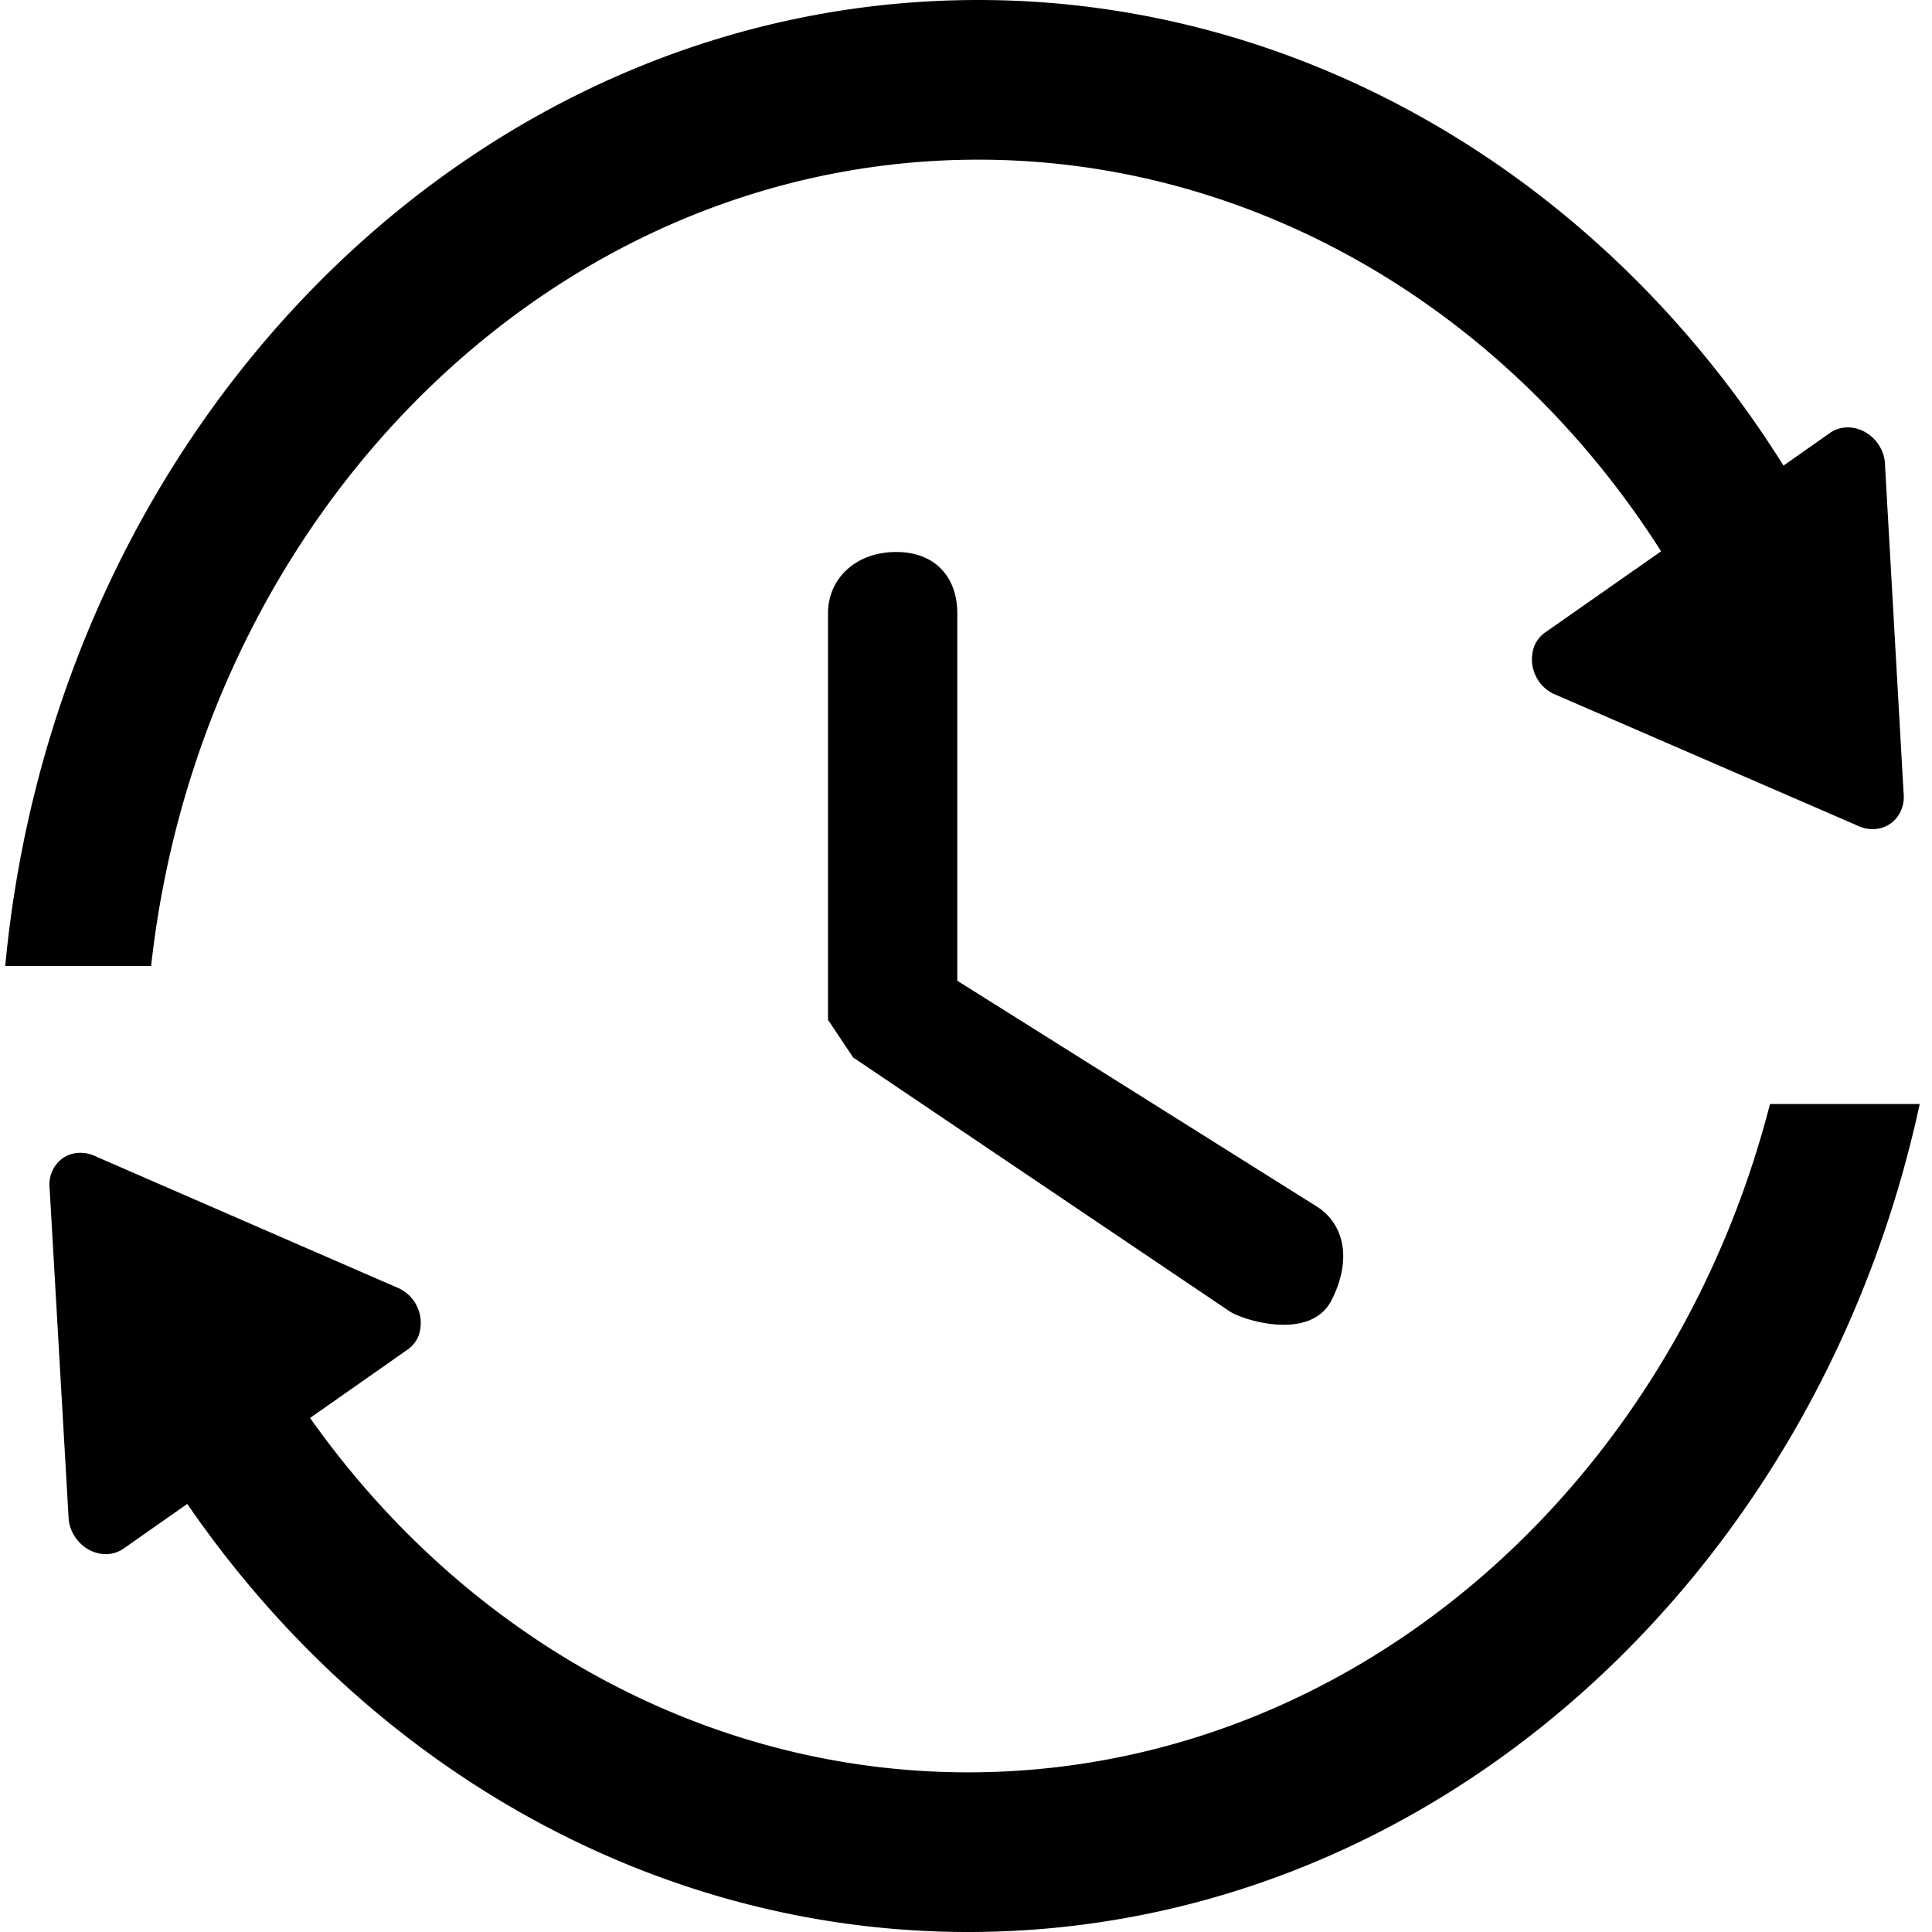 <svg width="200px" height="200.00px" viewBox="0 0 1024 1024" version="1.1" xmlns="http://www.w3.org/2000/svg"><path d="M452.096 560.421l199.68 134.656c6.949 4.608 43.154 16.165 54.199-6.363 11.191-22.601 5.486-40.448-7.68-49.006l-190.903-119.881V324.974c0-17.92-10.679-32.402-32.402-32.402C453.193 292.571 438.857 307.054 438.857 324.974V540.526l13.239 19.822zM945.298 246.784l24.649-17.335c7.973-5.559 19.31-2.926 25.454 5.778a20.846 20.846 0 0 1 3.584 9.362l9.947 175.543c1.17 10.24-5.851 19.017-15.799 19.31a18.651 18.651 0 0 1-9.07-2.048l-160.914-69.778a20.334 20.334 0 0 1-9.947-25.161 16.311 16.311 0 0 1 5.778-7.241l61.44-43.008C798.208 163.035 663.406 84.626 518.51 84.626c-225.353 0-411.794 186.88-438.418 427.374H2.779c26.917-287.232 247.954-512 515.73-512 171.227 0 330.606 93.33 426.789 246.784zM99.255 797.111l-33.792 23.698c-7.899 5.559-19.31 2.926-25.381-5.778a20.846 20.846 0 0 1-3.657-9.362L26.331 630.345c-1.243-10.313 5.778-19.017 15.653-19.31a18.578 18.578 0 0 1 9.143 2.048l160.695 69.925a20.334 20.334 0 0 1 9.947 25.161 16.238 16.238 0 0 1-5.778 7.168l-51.639 36.206c83.017 117.394 211.383 187.831 348.672 187.831 201.874 0 372.663-150.016 425.106-354.231h79.36c-54.345 251.392-259.877 438.857-504.466 438.857-163.694 0-316.489-85.285-413.769-226.889z" /></svg>